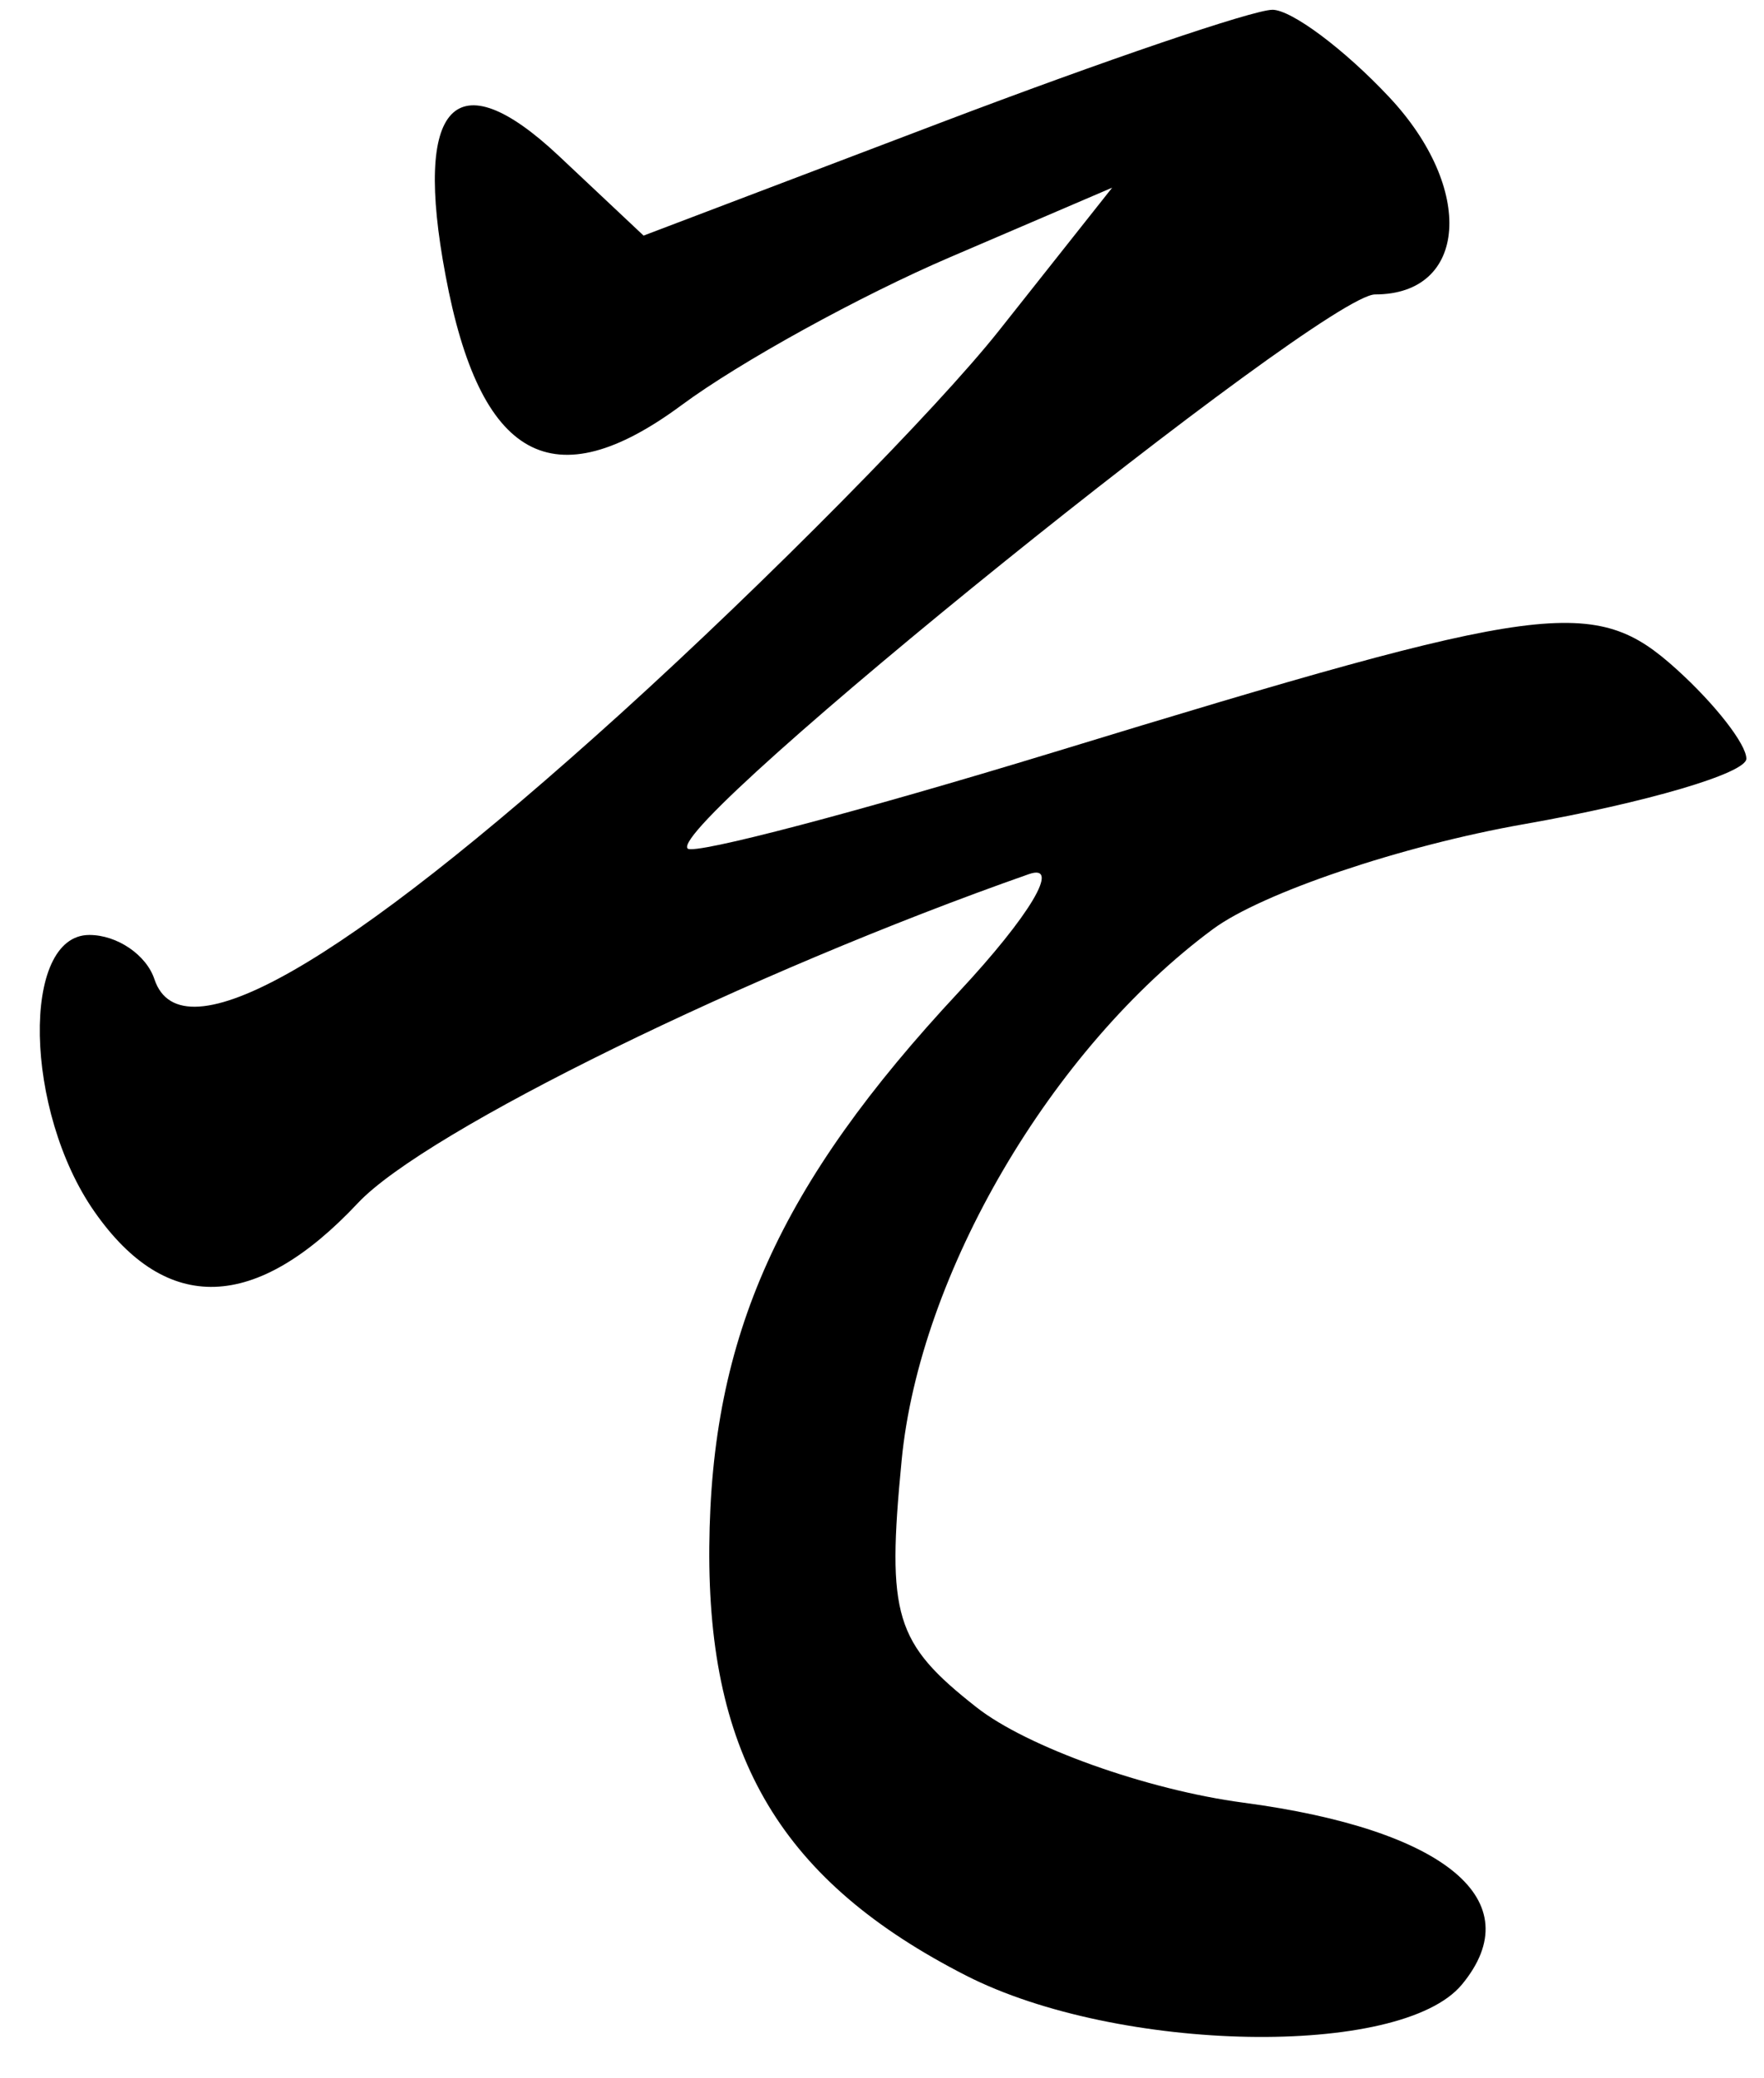 <?xml version="1.0" encoding="UTF-8" standalone="no"?><!DOCTYPE svg PUBLIC "-//W3C//DTD SVG 1.1//EN" "http://www.w3.org/Graphics/SVG/1.1/DTD/svg11.dtd"><svg width="100%" height="100%" viewBox="0 0 62 73" version="1.1" xmlns="http://www.w3.org/2000/svg" xmlns:xlink="http://www.w3.org/1999/xlink" xml:space="preserve" xmlns:serif="http://www.serif.com/" style="fill-rule:evenodd;clip-rule:evenodd;stroke-linejoin:round;stroke-miterlimit:2;"><g><path d="M44.72,0.344c-0.67,0 -5.92,1.786 -11.66,3.967l-10.44,3.967l-2.99,-2.811c-3.63,-3.403 -5.11,-1.832 -3.97,4.209c1.21,6.482 3.78,7.895 8.29,4.563c2.04,-1.513 6.29,-3.851 9.43,-5.197l5.71,-2.448l-3.98,5.024c-2.19,2.763 -8.17,8.81 -13.28,13.439c-9.83,8.893 -15.47,12.117 -16.4,9.355c-0.28,-0.859 -1.31,-1.562 -2.29,-1.562c-2.41,0 -2.29,6.192 0.18,9.722c2.53,3.623 5.67,3.521 9.26,-0.303c2.38,-2.536 13.77,-8.115 23.58,-11.555c1.15,-0.403 0.04,1.459 -2.46,4.139c-6.31,6.763 -8.71,12.091 -8.77,19.492c-0.06,7.408 2.56,11.767 9.03,15.07c5.35,2.724 15.27,2.903 17.42,0.315c2.44,-2.945 -0.57,-5.449 -7.68,-6.393c-3.39,-0.45 -7.61,-1.958 -9.38,-3.352c-2.87,-2.256 -3.16,-3.206 -2.63,-8.671c0.63,-6.558 5.26,-14.464 10.94,-18.668c1.72,-1.273 6.64,-2.934 10.94,-3.69c4.3,-0.756 7.81,-1.791 7.81,-2.299c0,-0.507 -1.1,-1.92 -2.45,-3.14c-2.89,-2.611 -4.53,-2.393 -21.88,2.908c-6.86,2.093 -12.65,3.618 -12.88,3.389c-0.82,-0.819 22.33,-19.469 24.16,-19.469c3.26,0 3.52,-3.718 0.49,-6.94c-1.58,-1.684 -3.43,-3.062 -4.1,-3.062l0,0.001Z" style="fill-rule:nonzero;"/></g></svg>